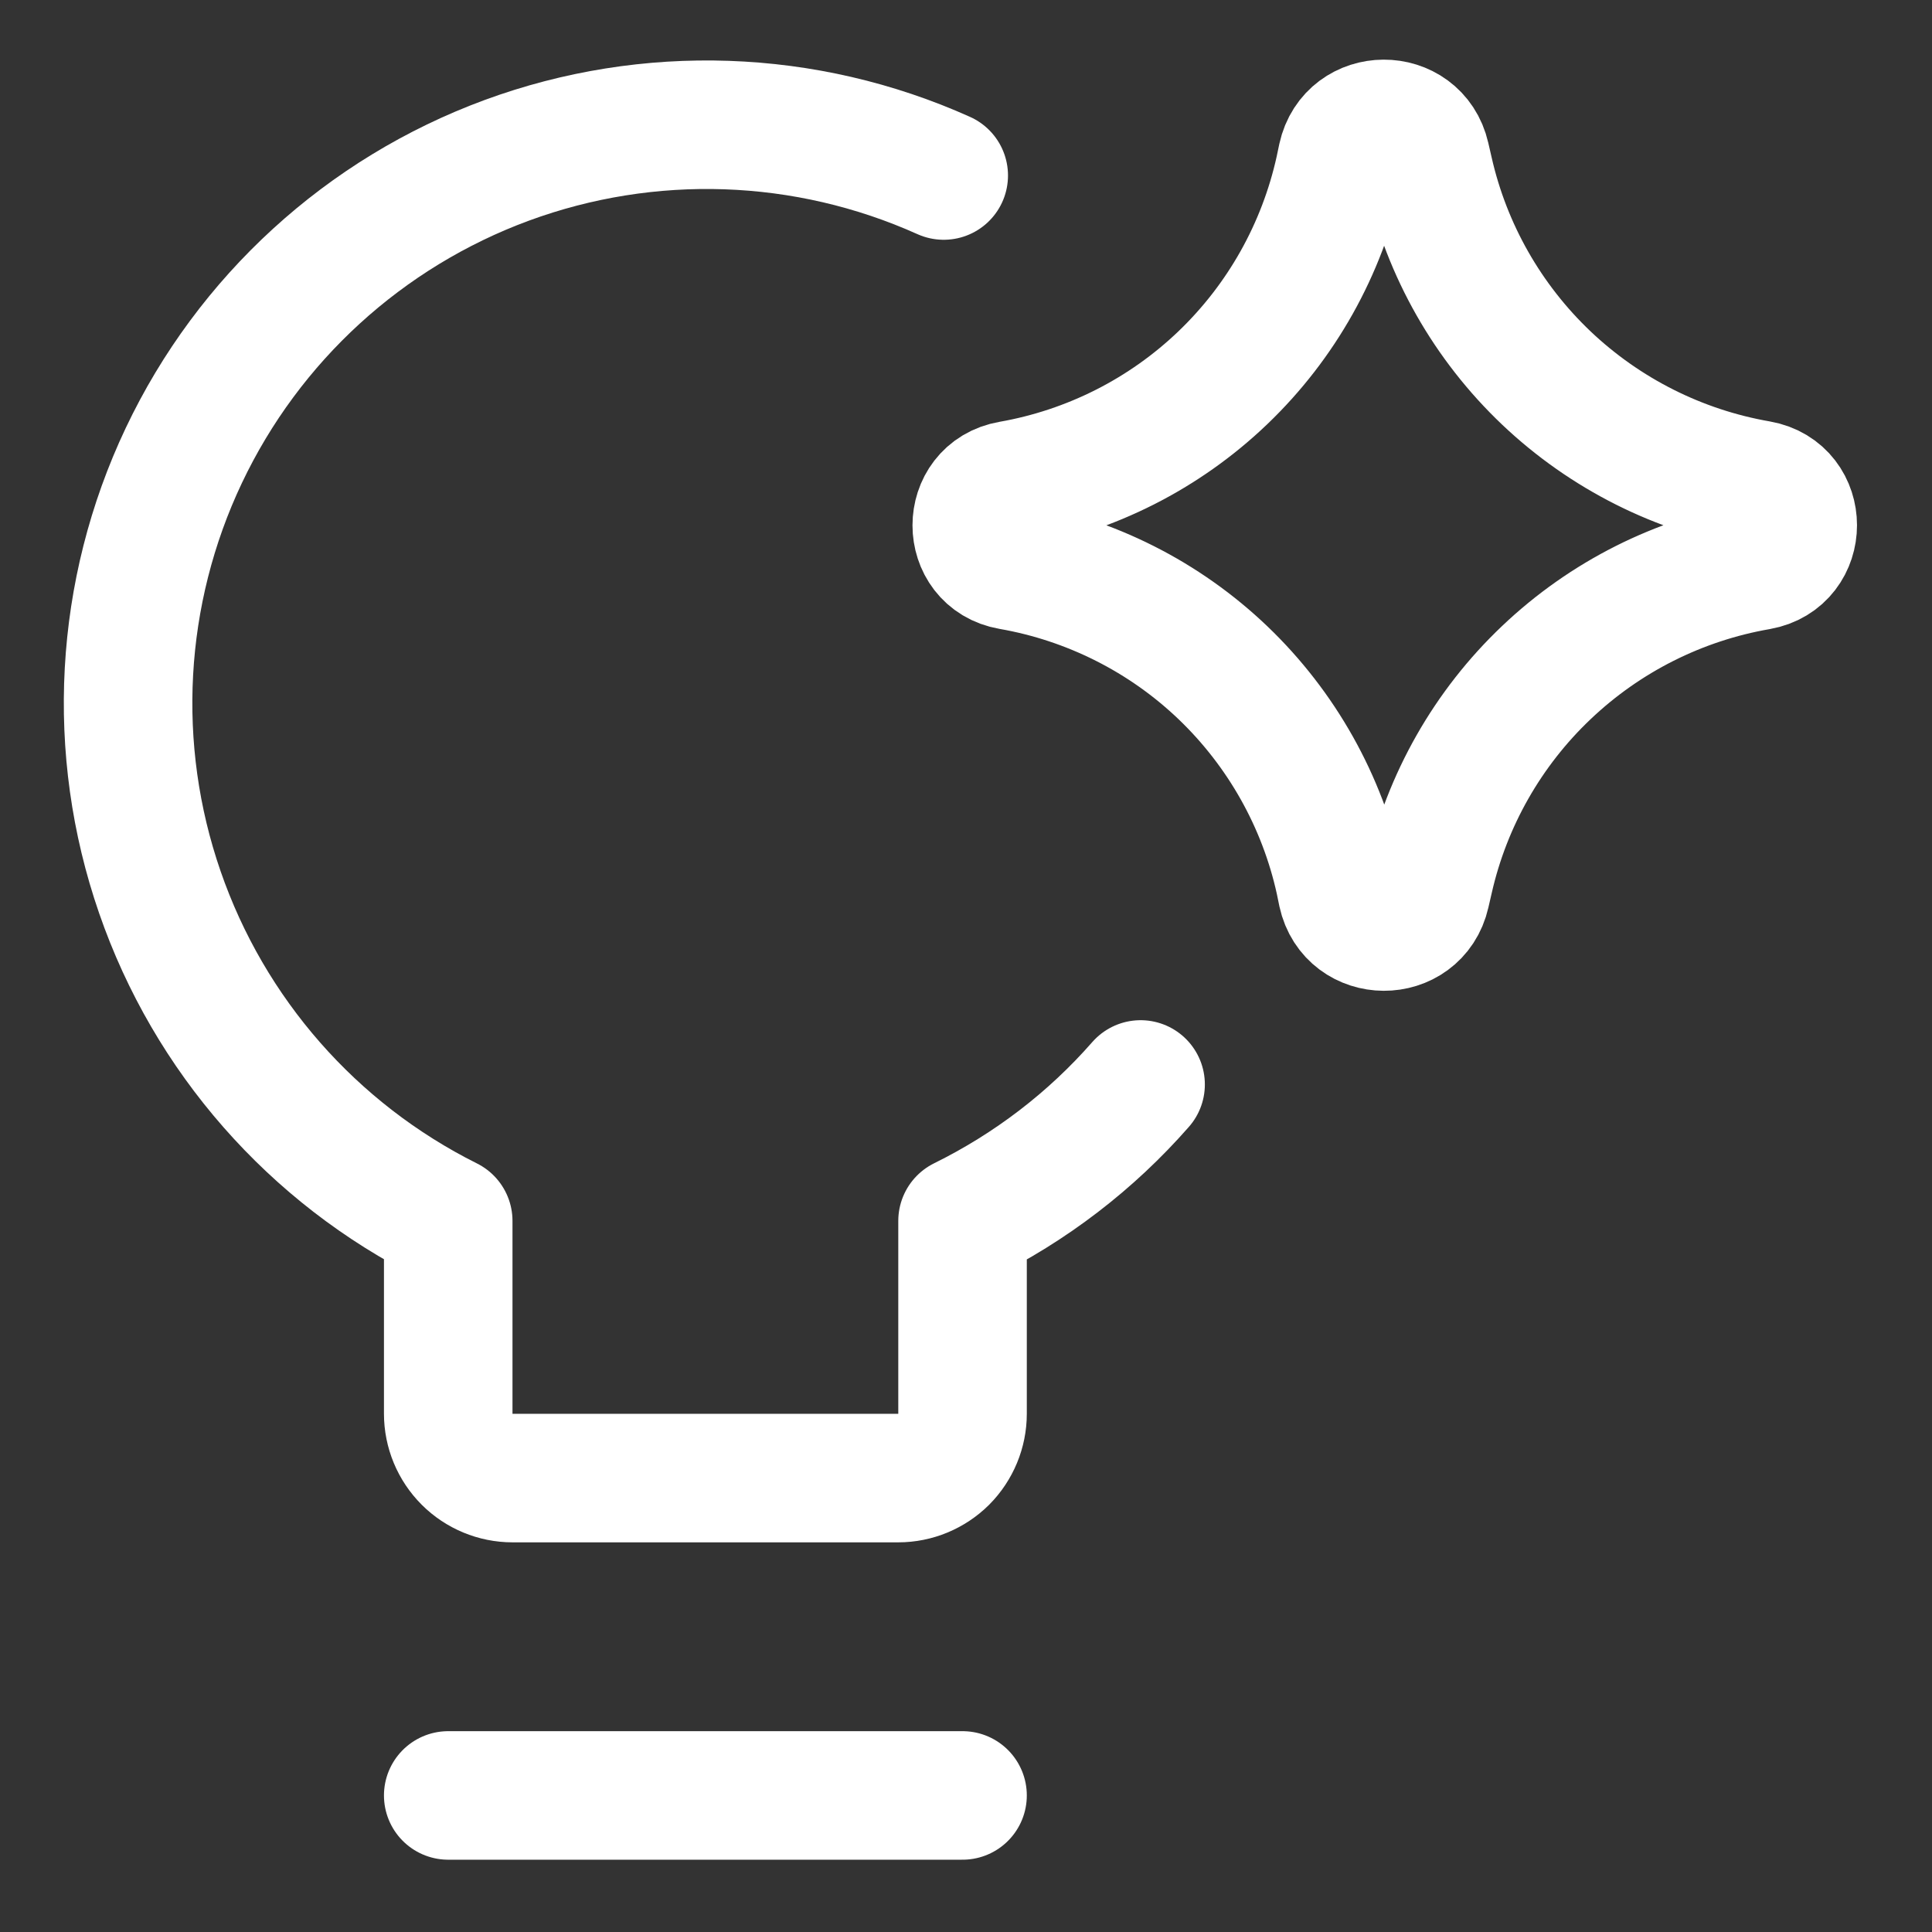 <svg width="19" height="19" viewBox="0 0 19 19" fill="none" xmlns="http://www.w3.org/2000/svg">
<rect x="0" y="0" width="19" height="19" fill="#333333" stroke="none"/>
<g clip-path="url(#clip0_1_123)">
<path d="M11.217 10.665C10.729 11.222 10.135 11.677 9.466 12.007V13.903C9.466 14.071 9.399 14.232 9.281 14.351C9.162 14.469 9.001 14.536 8.834 14.536H5.041C4.873 14.536 4.712 14.469 4.594 14.351C4.475 14.232 4.408 14.071 4.408 13.903V12.007C3.076 11.342 2.058 10.181 1.572 8.774C1.085 7.367 1.17 5.825 1.808 4.479C2.446 3.134 3.586 2.092 4.983 1.577C6.38 1.063 7.923 1.116 9.281 1.726M4.408 17.657H9.466" stroke="white" stroke-width="1.264" stroke-linecap="round" stroke-linejoin="round"/>
<path d="M9.938 5.562C9.495 5.485 9.495 4.848 9.938 4.771C10.724 4.633 11.451 4.266 12.027 3.714C12.603 3.162 13.001 2.452 13.173 1.673L13.199 1.549C13.295 1.11 13.92 1.108 14.02 1.545L14.053 1.688C14.229 2.464 14.631 3.17 15.208 3.718C15.786 4.266 16.512 4.631 17.296 4.767C17.742 4.845 17.742 5.485 17.296 5.564C16.512 5.7 15.786 6.065 15.209 6.613C14.632 7.16 14.23 7.867 14.054 8.642L14.021 8.785C13.921 9.223 13.296 9.22 13.2 8.781L13.175 8.659C13.004 7.88 12.604 7.169 12.028 6.617C11.452 6.066 10.724 5.699 9.938 5.562Z" stroke="white" stroke-width="1.264" stroke-linecap="round" stroke-linejoin="round"/>
</g>
<defs>
<clipPath id="clip0_1_123">
<rect width="17.701" height="17.701" fill="white" transform="translate(0.588 0.588)"/>
</clipPath>
</defs>
</svg>
